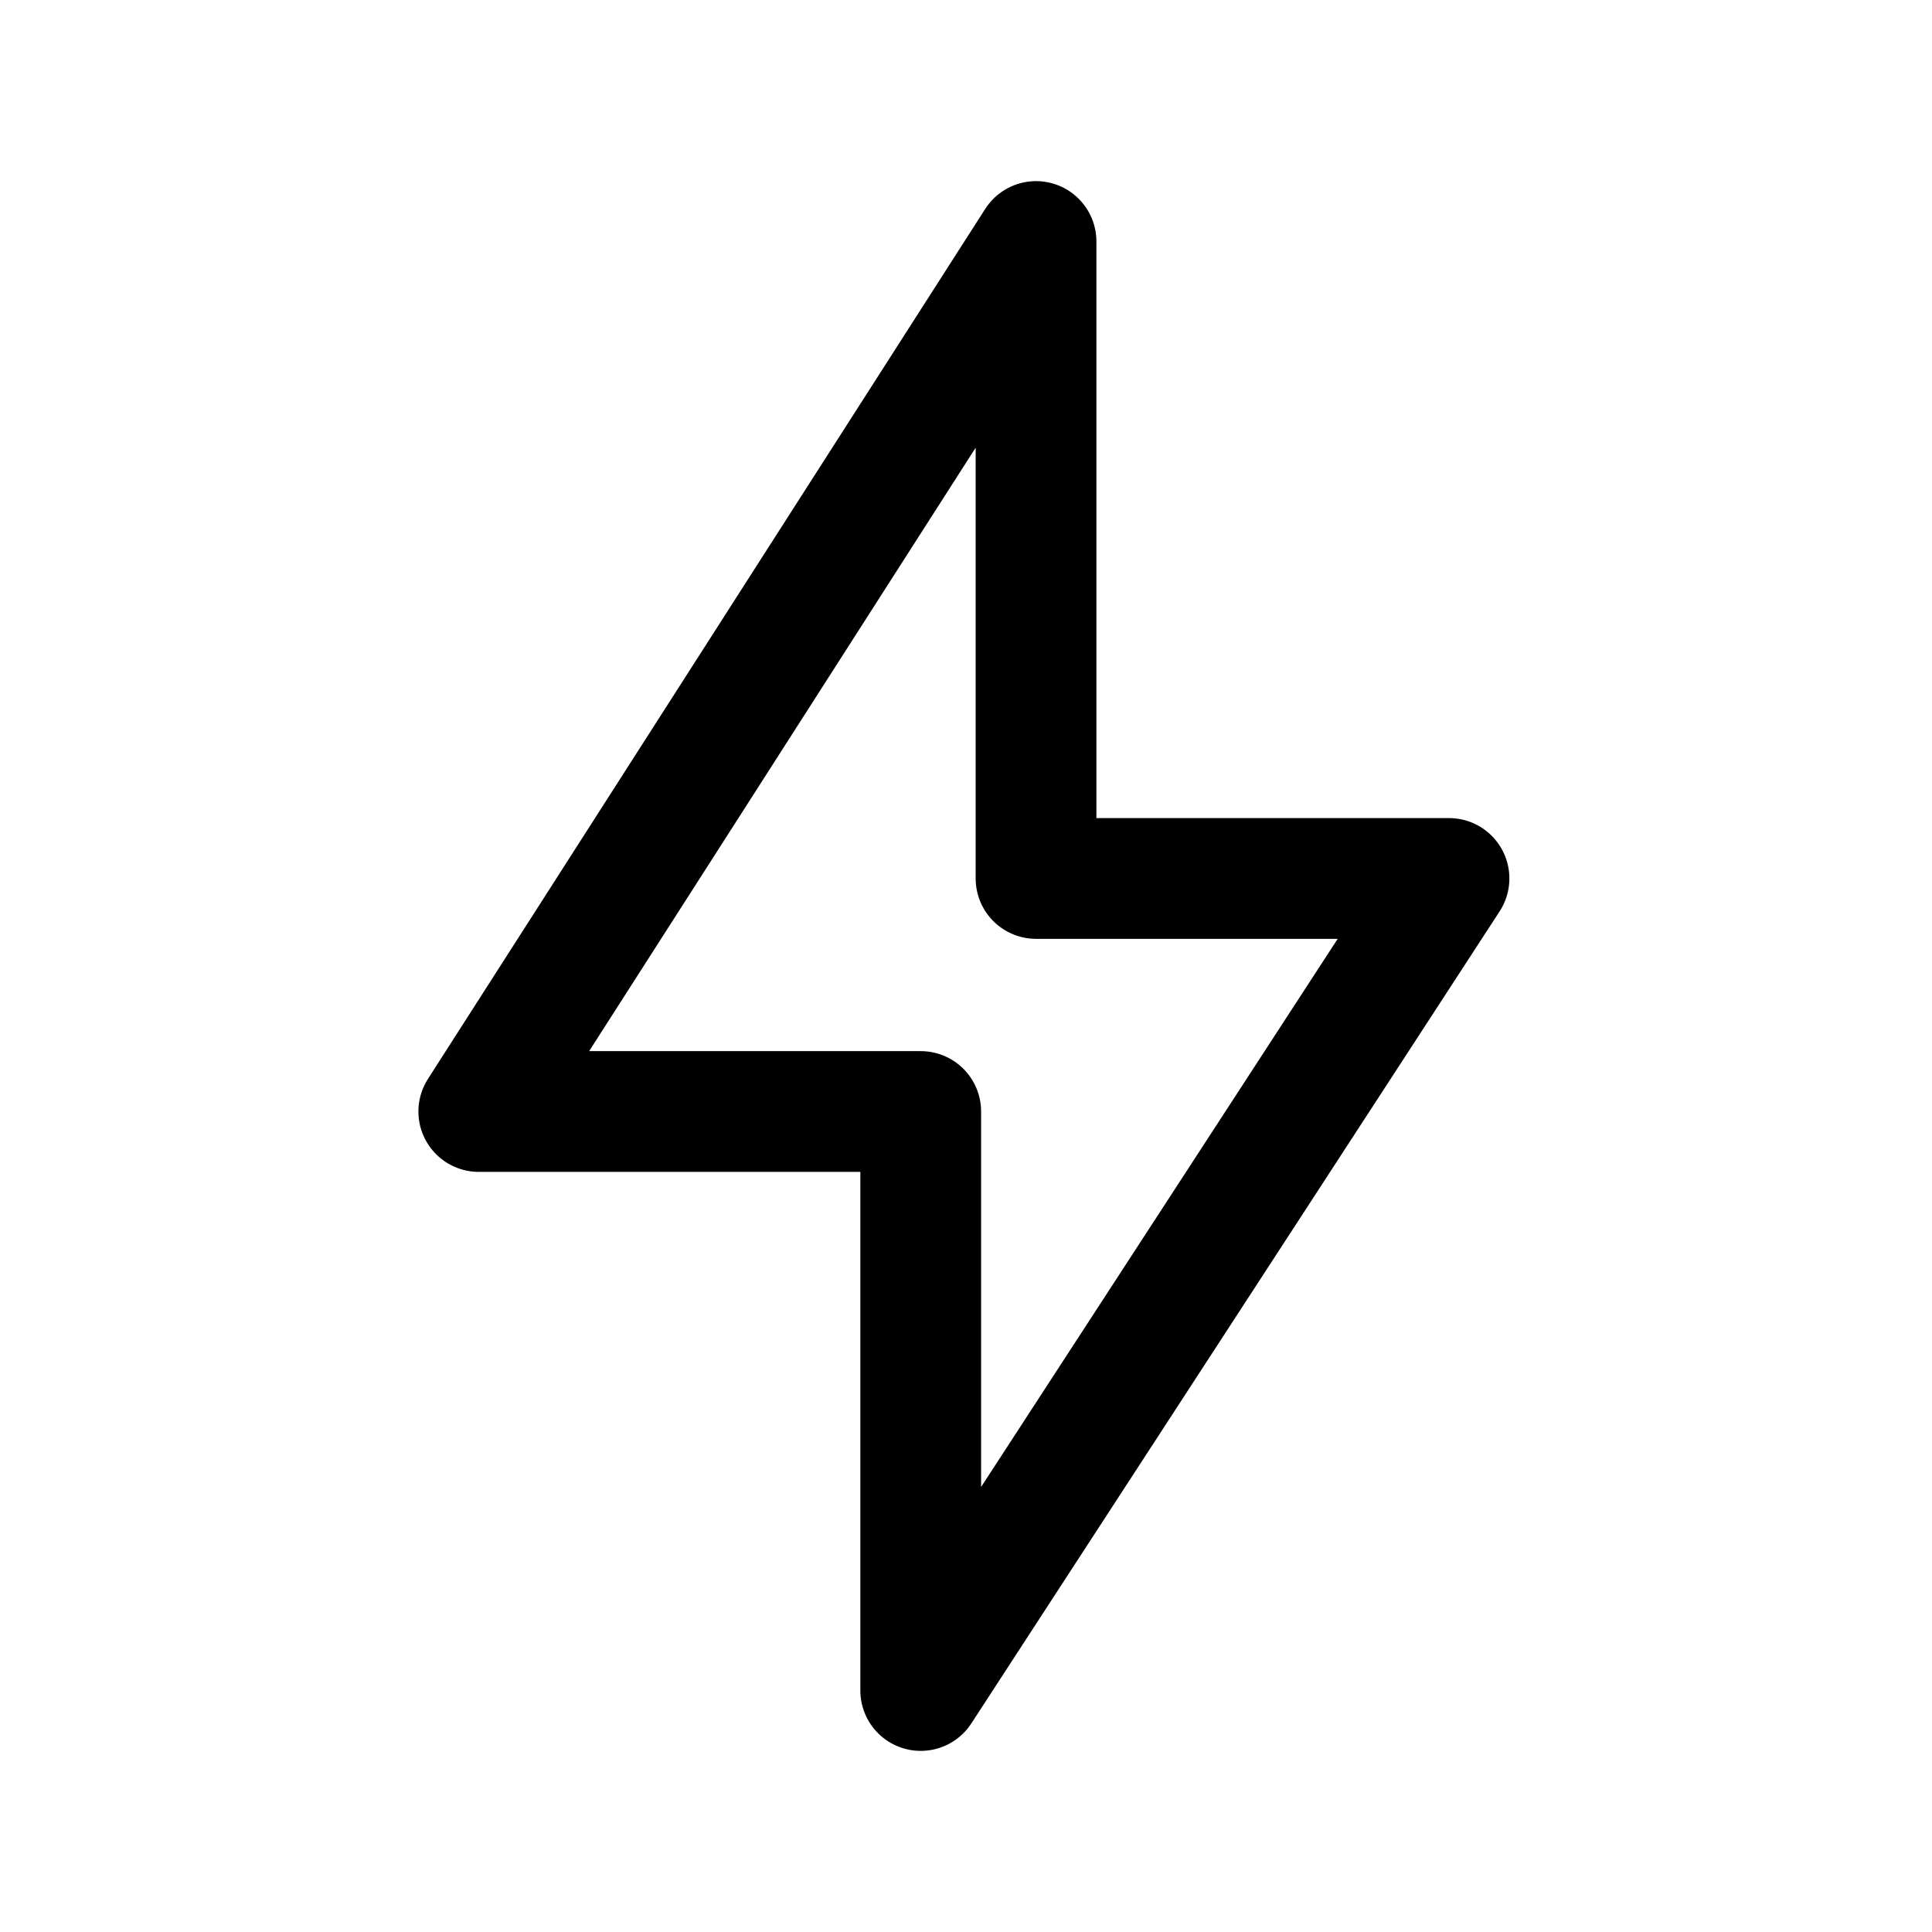 <svg xmlns="http://www.w3.org/2000/svg" aria-hidden="true" viewBox="0 0 32 32">
    <path fill="none" stroke="currentColor" stroke-linecap="round" stroke-linejoin="round" stroke-width="2" d="M17.16 4v10.55H24L15.25 28v-9.59H7.93z"/>
</svg>
